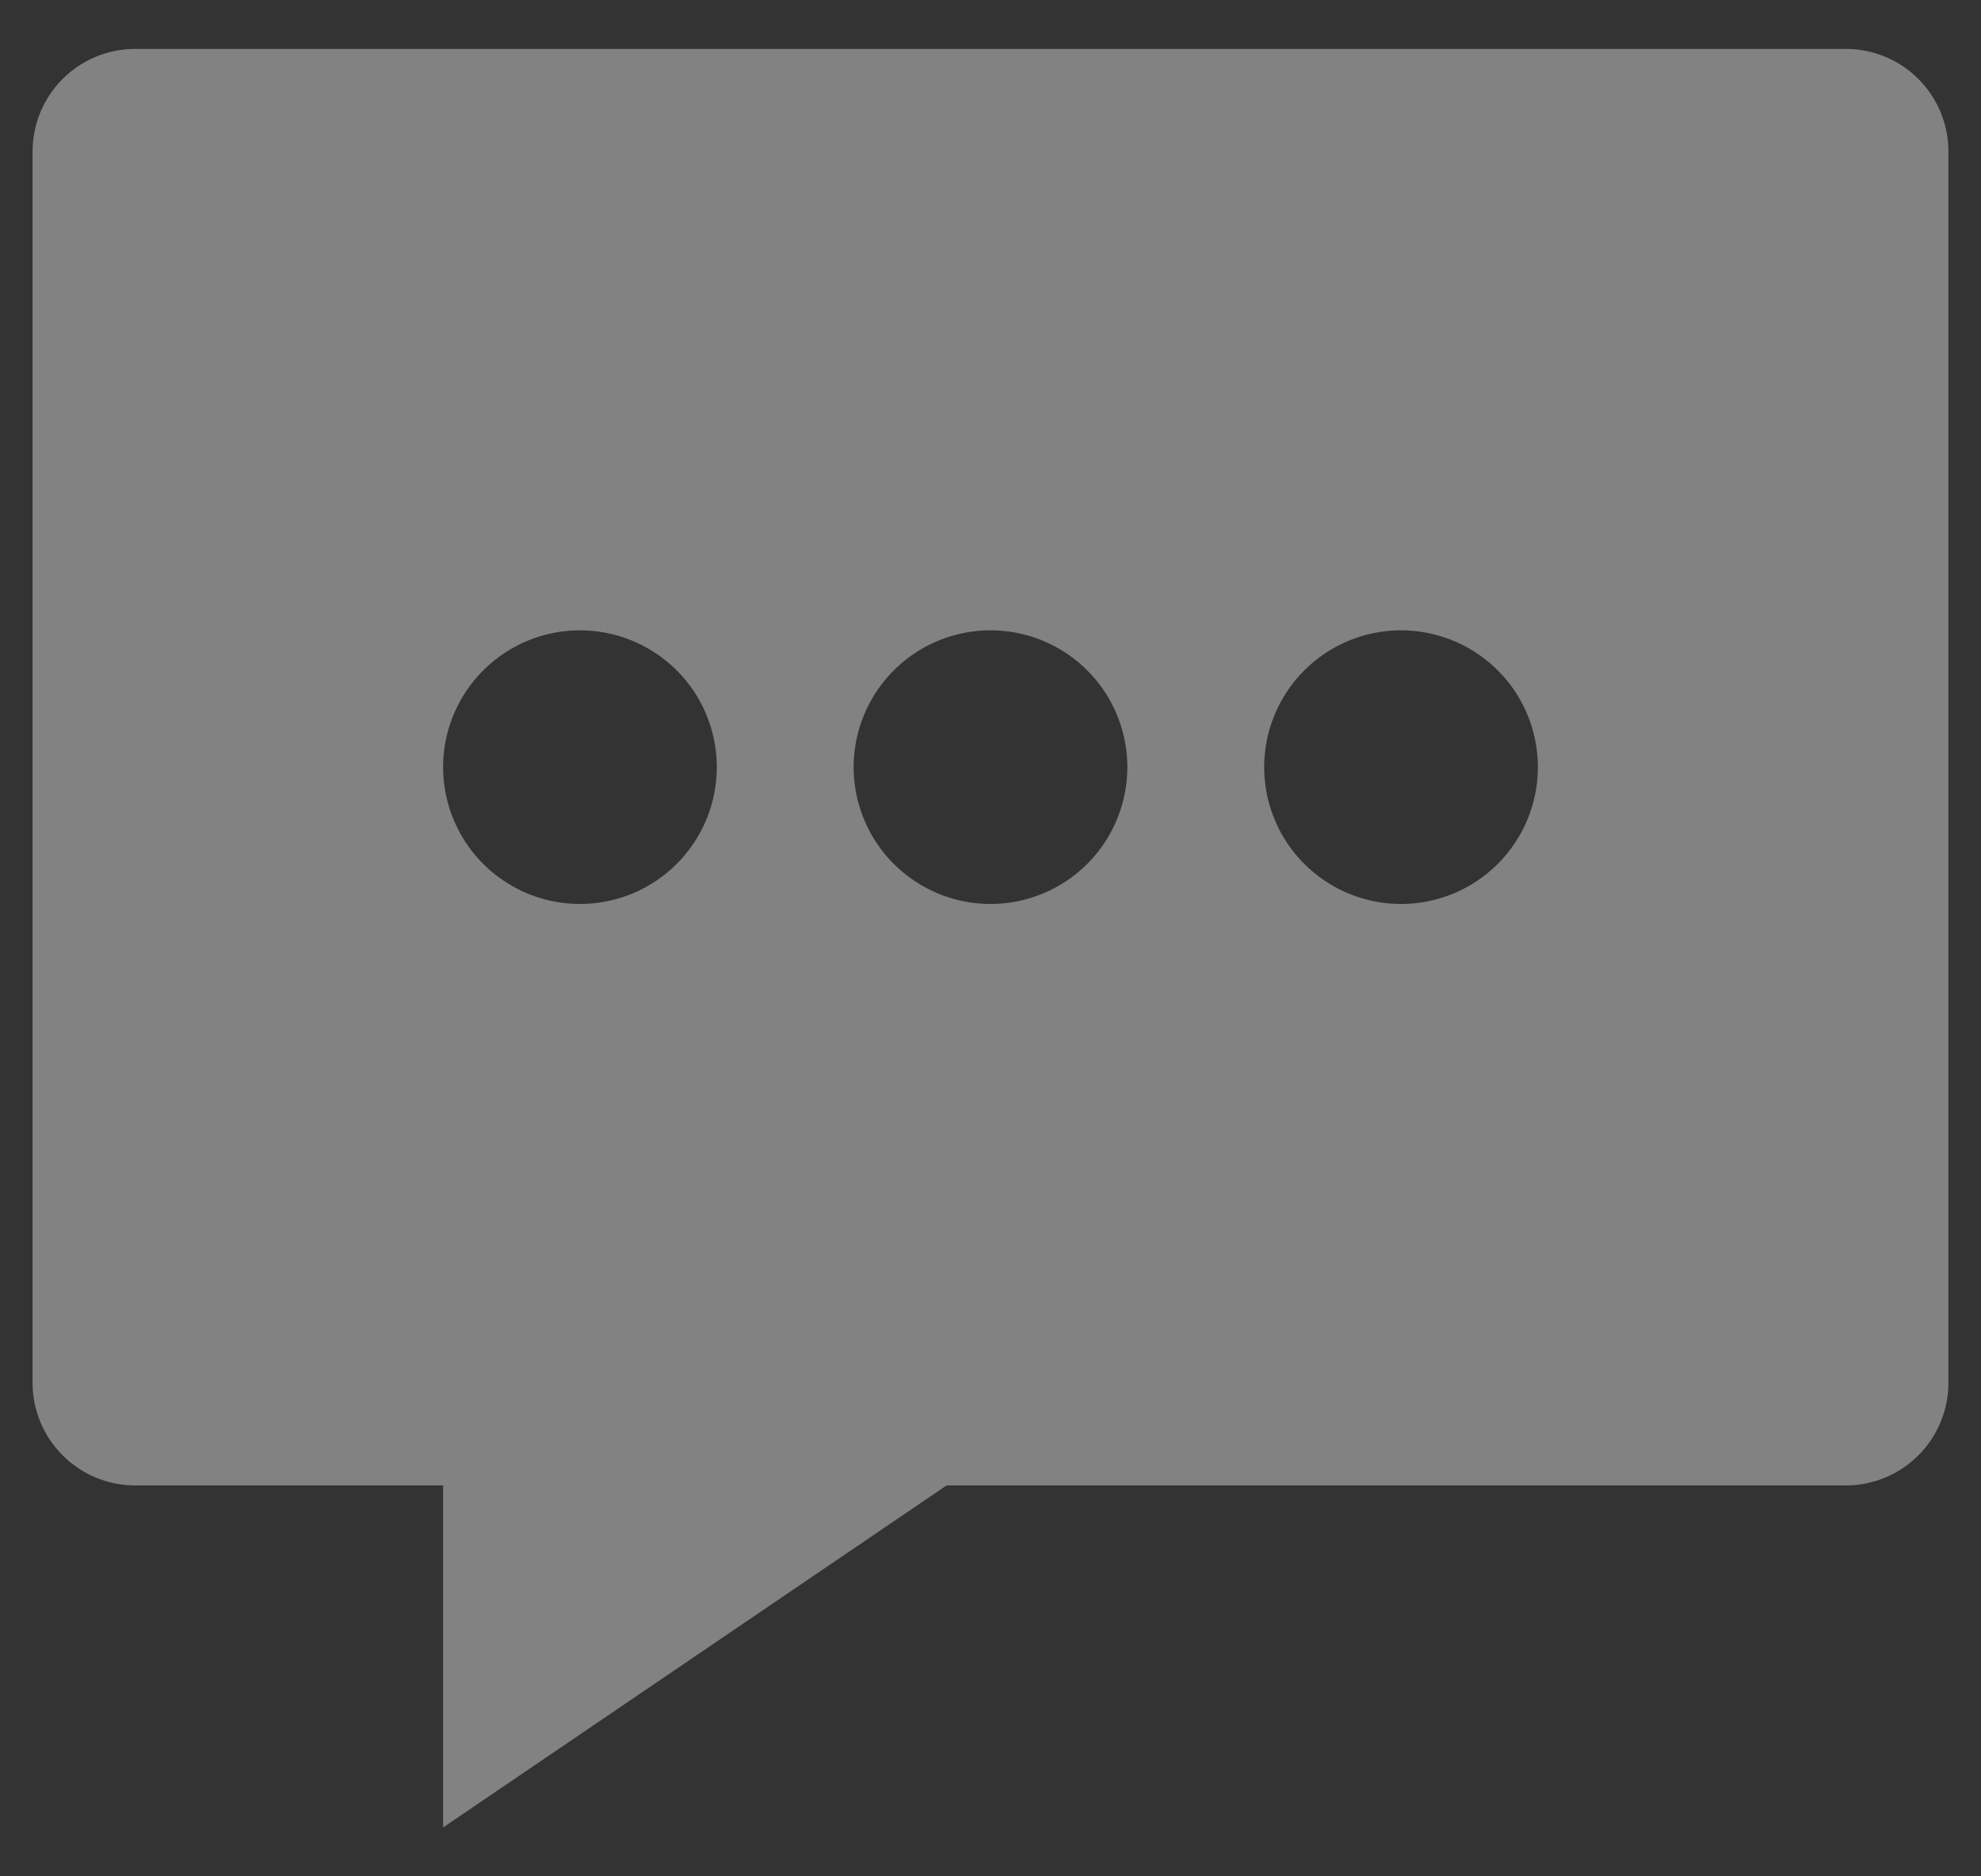 <svg width="38" height="36" viewBox="0 0 38 36" fill="none" xmlns="http://www.w3.org/2000/svg">
<rect x="0" y="0" width="38" height="36" fill="#333333" stroke="none"/>
<path d="M35.406 0.938H2.594C2.072 0.938 1.571 1.145 1.202 1.514C0.832 1.883 0.625 2.384 0.625 2.906V26.531C0.625 27.053 0.832 27.554 1.202 27.923C1.571 28.293 2.072 28.5 2.594 28.5H8.5V35.062L18.158 28.5H35.406C35.928 28.5 36.429 28.293 36.798 27.923C37.168 27.554 37.375 27.053 37.375 26.531V2.906C37.375 2.384 37.168 1.883 36.798 1.514C36.429 1.145 35.928 0.938 35.406 0.938ZM11.125 17.344C10.606 17.344 10.098 17.19 9.667 16.901C9.235 16.613 8.899 16.203 8.7 15.723C8.501 15.244 8.449 14.716 8.55 14.207C8.652 13.697 8.902 13.23 9.269 12.863C9.636 12.495 10.104 12.245 10.613 12.144C11.122 12.043 11.65 12.095 12.13 12.294C12.609 12.492 13.019 12.829 13.308 13.26C13.596 13.692 13.75 14.2 13.75 14.719C13.75 15.415 13.473 16.083 12.981 16.575C12.489 17.067 11.821 17.344 11.125 17.344ZM19 17.344C18.481 17.344 17.973 17.19 17.542 16.901C17.11 16.613 16.773 16.203 16.575 15.723C16.376 15.244 16.324 14.716 16.425 14.207C16.527 13.697 16.777 13.23 17.144 12.863C17.511 12.495 17.979 12.245 18.488 12.144C18.997 12.043 19.525 12.095 20.005 12.294C20.484 12.492 20.894 12.829 21.183 13.26C21.471 13.692 21.625 14.2 21.625 14.719C21.625 15.415 21.348 16.083 20.856 16.575C20.364 17.067 19.696 17.344 19 17.344V17.344ZM26.875 17.344C26.356 17.344 25.848 17.19 25.417 16.901C24.985 16.613 24.648 16.203 24.45 15.723C24.251 15.244 24.199 14.716 24.3 14.207C24.402 13.697 24.652 13.23 25.019 12.863C25.386 12.495 25.854 12.245 26.363 12.144C26.872 12.043 27.4 12.095 27.88 12.294C28.359 12.492 28.769 12.829 29.058 13.26C29.346 13.692 29.5 14.2 29.5 14.719C29.5 15.415 29.223 16.083 28.731 16.575C28.239 17.067 27.571 17.344 26.875 17.344Z" fill="#EFEFEF" fill-opacity="0.42"/>
</svg>
